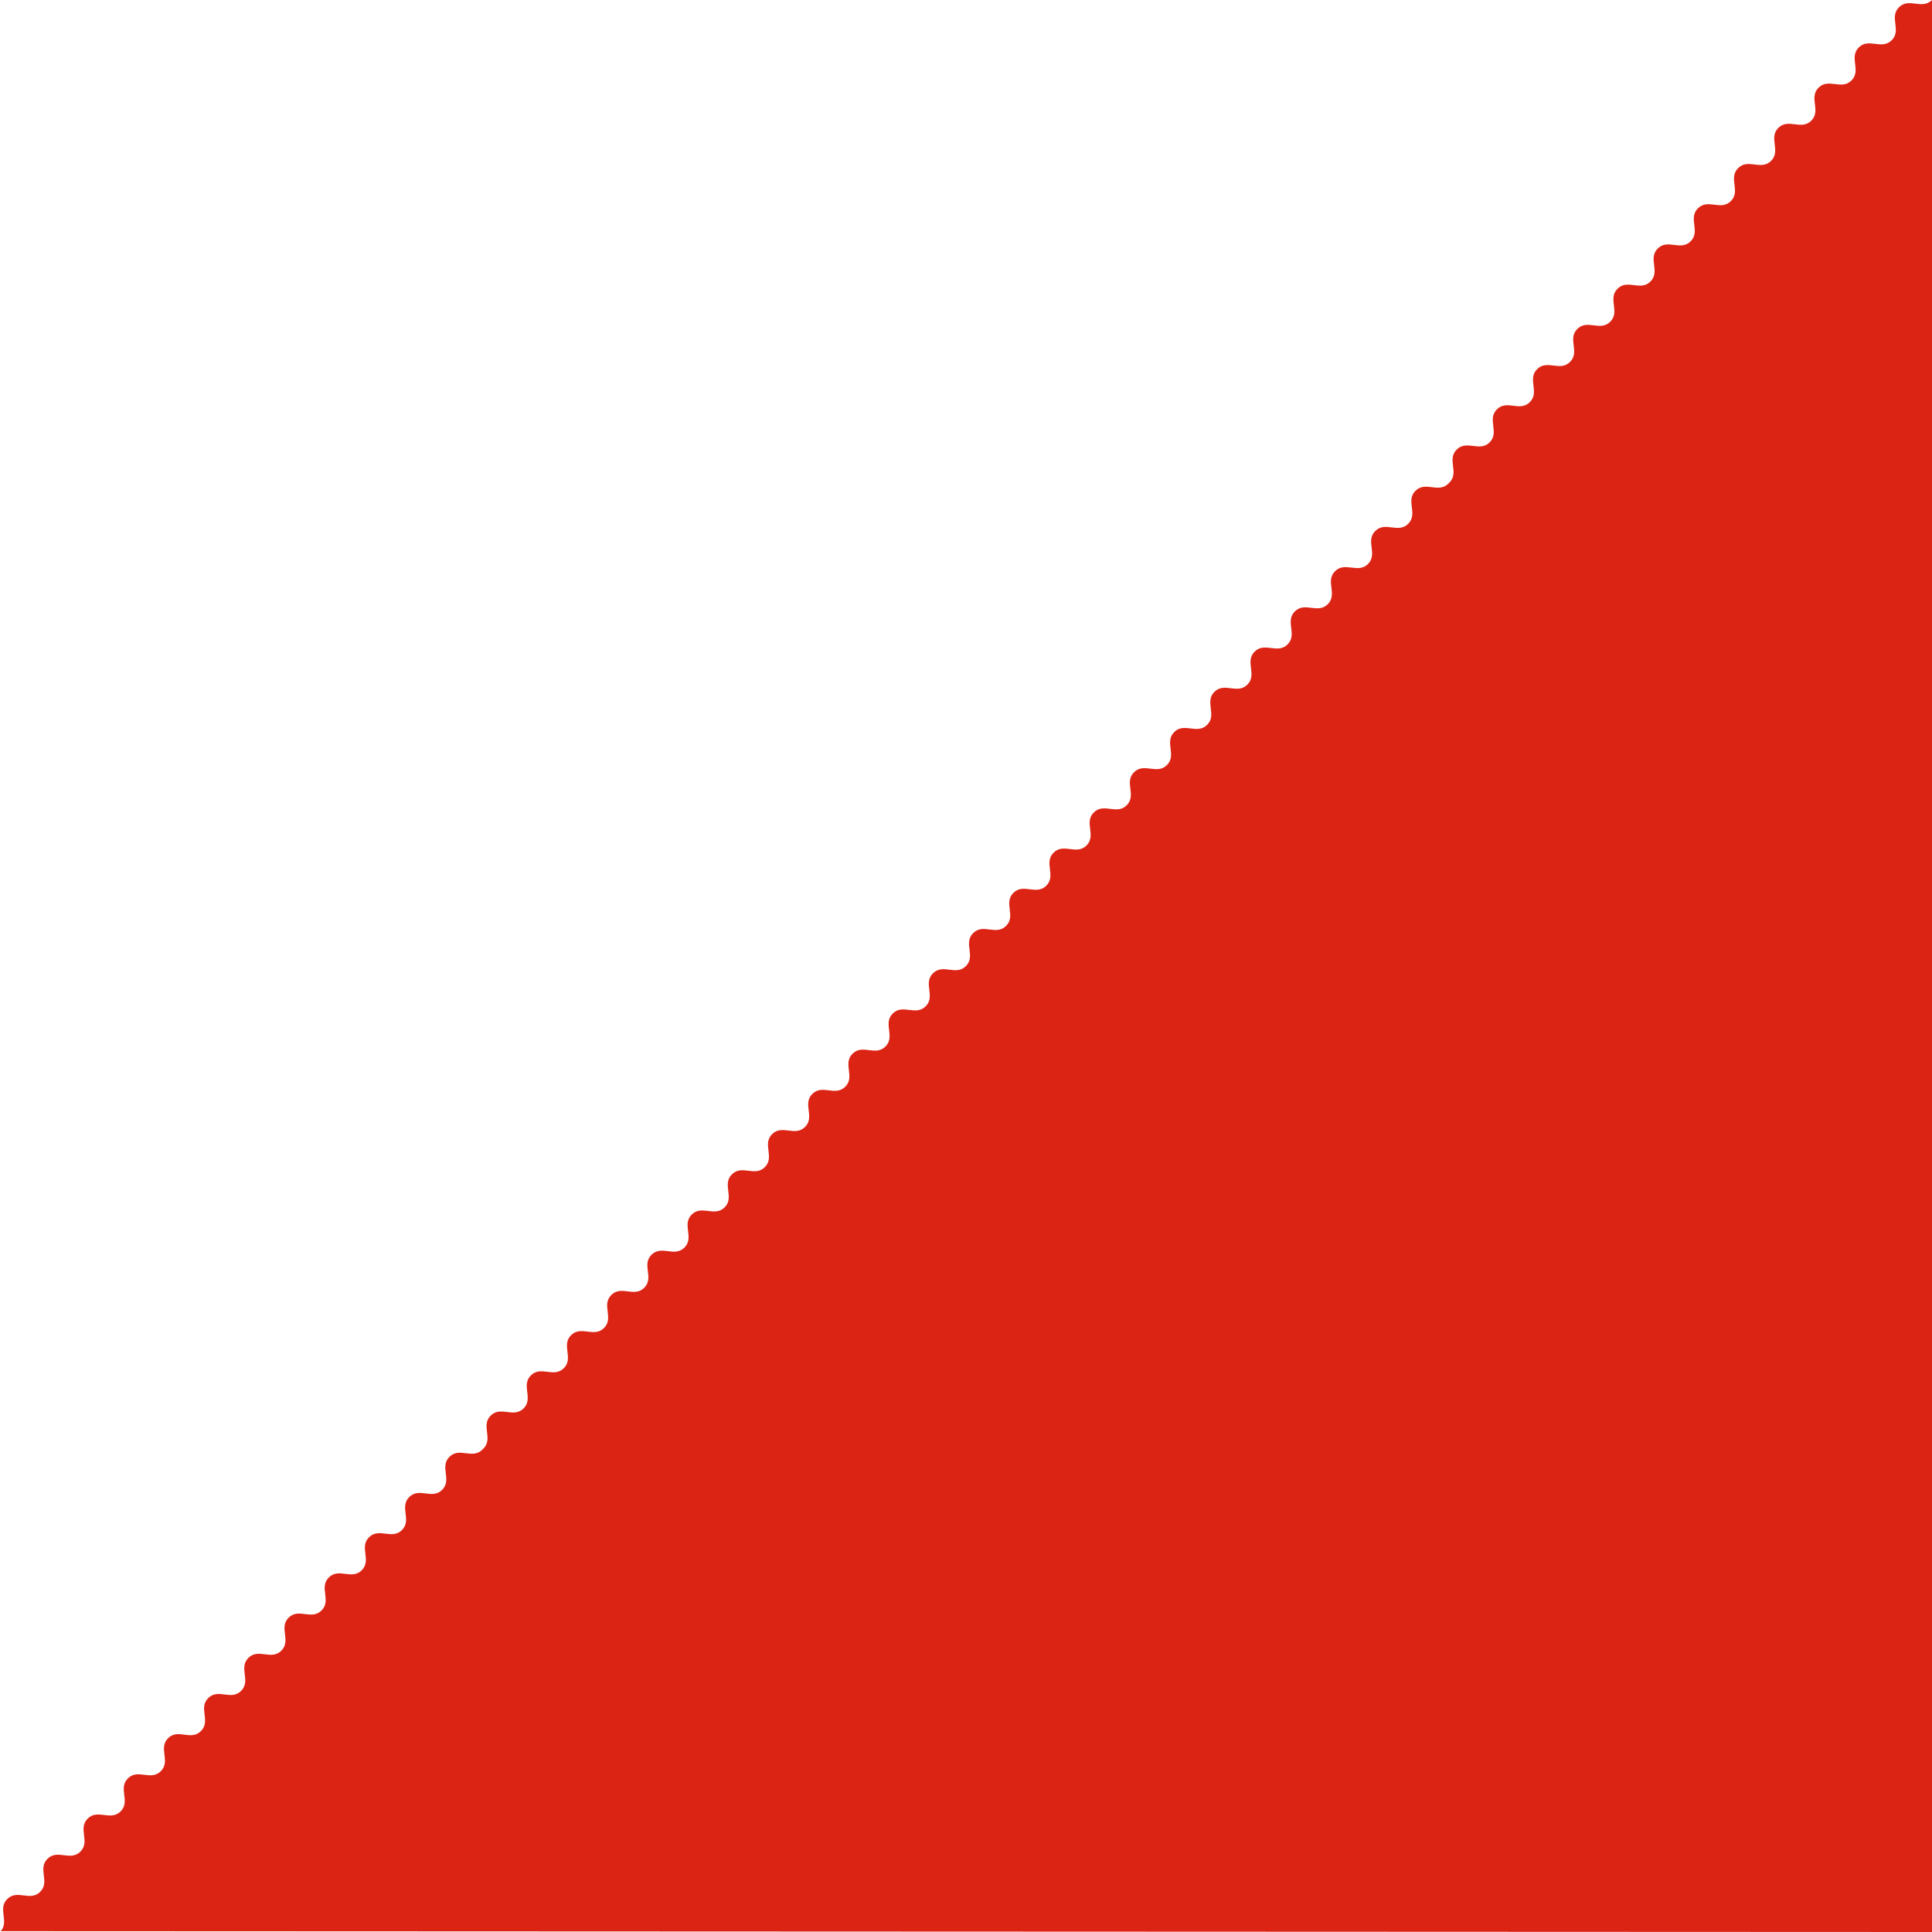 <svg id="Layer_1" data-name="Layer 1" xmlns="http://www.w3.org/2000/svg" viewBox="0 0 800 800"><title>koro-pulse-brick-45</title><path d="M.34,799.66,0,800c4.16-4.16-1.17-9.49,3-13.65s9.49,1.17,13.65-3-1.17-9.49,3-13.65,9.49,1.17,13.65-3-1.17-9.49,3-13.65,9.49,1.17,13.65-3-1.17-9.49,3-13.65,9.49,1.17,13.65-3-1.17-9.49,3-13.65S79,721,83.2,716.8s-1.17-9.49,3-13.65,9.49,1.17,13.65-3-1.17-9.49,3-13.65,9.49,1.17,13.65-3-1.17-9.49,3-13.65,9.49,1.17,13.65-3-1.17-9.49,3-13.65,9.49,1.17,13.65-3-1.17-9.49,3-13.65,9.49,1.17,13.65-3-1.17-9.49,3-13.65,9.49,1.17,13.65-3-1.17-9.49,3-13.65,9.49,1.17,13.65-3l.42-.42c4.16-4.16-1.17-9.49,3-13.65s9.49,1.17,13.65-3-1.17-9.49,3-13.65,9.49,1.17,13.65-3-1.17-9.49,3-13.65,9.49,1.17,13.65-3-1.17-9.49,3-13.65,9.49,1.17,13.65-3-1.17-9.49,3-13.65,9.49,1.17,13.65-3-1.17-9.49,3-13.65,9.49,1.17,13.64-3-1.17-9.49,3-13.65,9.49,1.17,13.65-3-1.17-9.49,3-13.65,9.49,1.17,13.65-3-1.17-9.49,3-13.65,9.49,1.17,13.65-3-1.17-9.49,3-13.65,9.49,1.17,13.65-3-1.17-9.49,3-13.65,9.49,1.17,13.65-3-1.17-9.49,3-13.65,9.49,1.17,13.65-3l0,0c4.16-4.16-1.17-9.49,3-13.65s9.49,1.17,13.65-3-1.17-9.49,3-13.65,9.49,1.17,13.65-3-1.17-9.49,3-13.65,9.49,1.17,13.65-3-1.17-9.49,3-13.65,9.49,1.17,13.65-3-1.17-9.49,3-13.65,9.49,1.17,13.65-3-1.17-9.49,3-13.65,9.49,1.17,13.65-3-1.17-9.49,3-13.65,9.49,1.17,13.65-3-1.17-9.49,3-13.65,9.49,1.17,13.65-3-1.17-9.49,3-13.65,9.49,1.17,13.65-3-1.17-9.49,3-13.65,9.49,1.17,13.65-3-1.17-9.49,3-13.65,9.49,1.17,13.65-3-1.17-9.49,3-13.65,9.49,1.17,13.65-3l.42-.42c4.16-4.16-1.17-9.49,3-13.65s9.49,1.17,13.65-3-1.17-9.49,3-13.65,9.49,1.17,13.65-3-1.17-9.49,3-13.65,9.49,1.17,13.65-3-1.17-9.49,3-13.65,9.49,1.17,13.65-3-1.17-9.49,3-13.65,9.49,1.17,13.65-3-1.17-9.49,3-13.65,9.49,1.17,13.64-3-1.17-9.49,3-13.65,9.49,1.17,13.65-3-1.17-9.49,3-13.65,9.49,1.17,13.65-3-1.17-9.49,3-13.65,9.49,1.17,13.65-3-1.17-9.49,3-13.65,9.49,1.17,13.65-3-1.17-9.49,3-13.65,9.49,1.17,13.65-3-1.17-9.49,3-13.65,9.49,1.17,13.65-3L800,0V800Z" fill="#dc2415"/></svg>